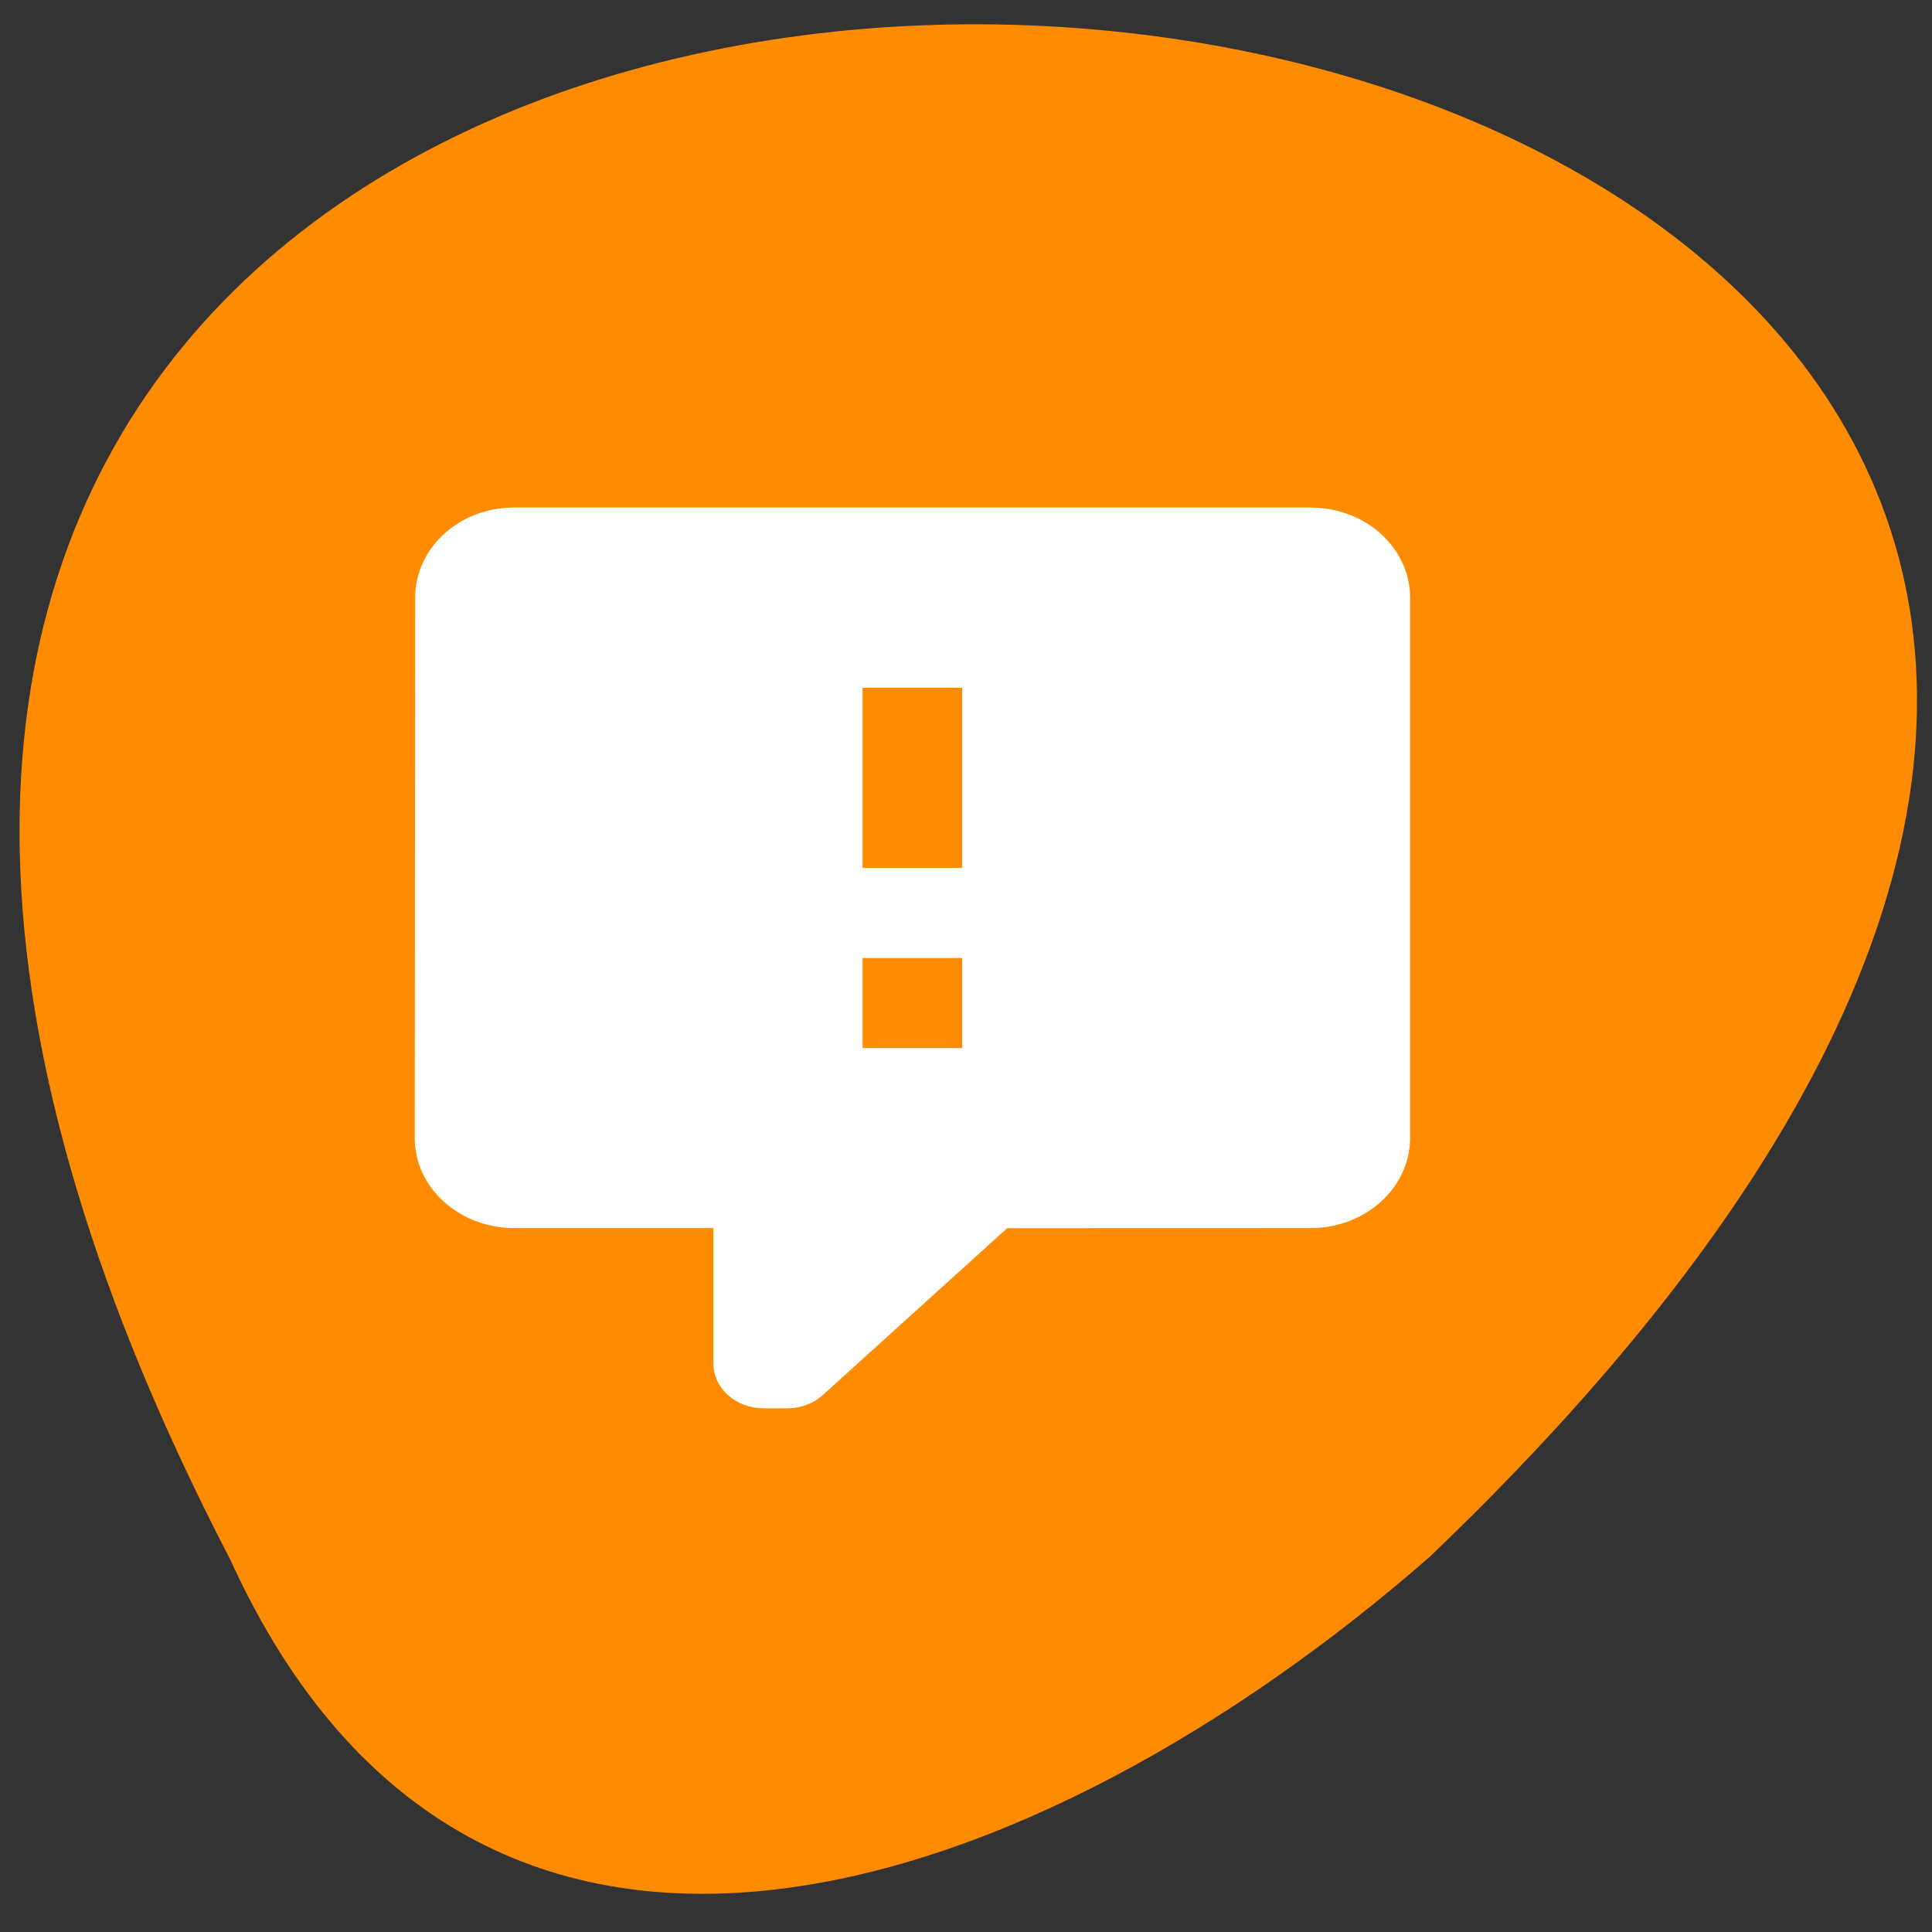 <svg xmlns="http://www.w3.org/2000/svg" viewBox="0 0 256 256"><rect x="0" y="0" width="256" height="256" fill="#333333" stroke="none"/><path d="m 30.543 206.72 c -156.8 -301.71 408.43 -239.03 158.91 -0.443 -51.27 44.855 -126.1 72.46 -158.91 0.443 z" fill="#ff8c00" color="#000"/><path d="m 101.12 186.6 c -3.64 0 -6.595 -2.673 -6.595 -5.968 v -17.903 h -26.38 c -7.288 0 -13.19 -5.341 -13.19 -11.935 l 0.059 -71.61 c 0 -6.594 5.843 -11.935 13.12 -11.935 h 105.52 c 7.281 0 13.19 5.341 13.19 11.935 v 71.61 c 0 6.588 -5.909 11.935 -13.19 11.935 l -40.2 0.012 l -24.441 22.12 c -1.273 1.152 -2.928 1.731 -4.597 1.748 l -0.007 0.006 h -3.298 m 26.38 -71.61 v -23.87 h -13.19 v 23.87 h 13.19 m 0 23.87 v -11.935 h -13.19 v 11.935 h 13.19 z" fill="#fff" stroke-linejoin="round" stroke-width="0.2"/></svg>